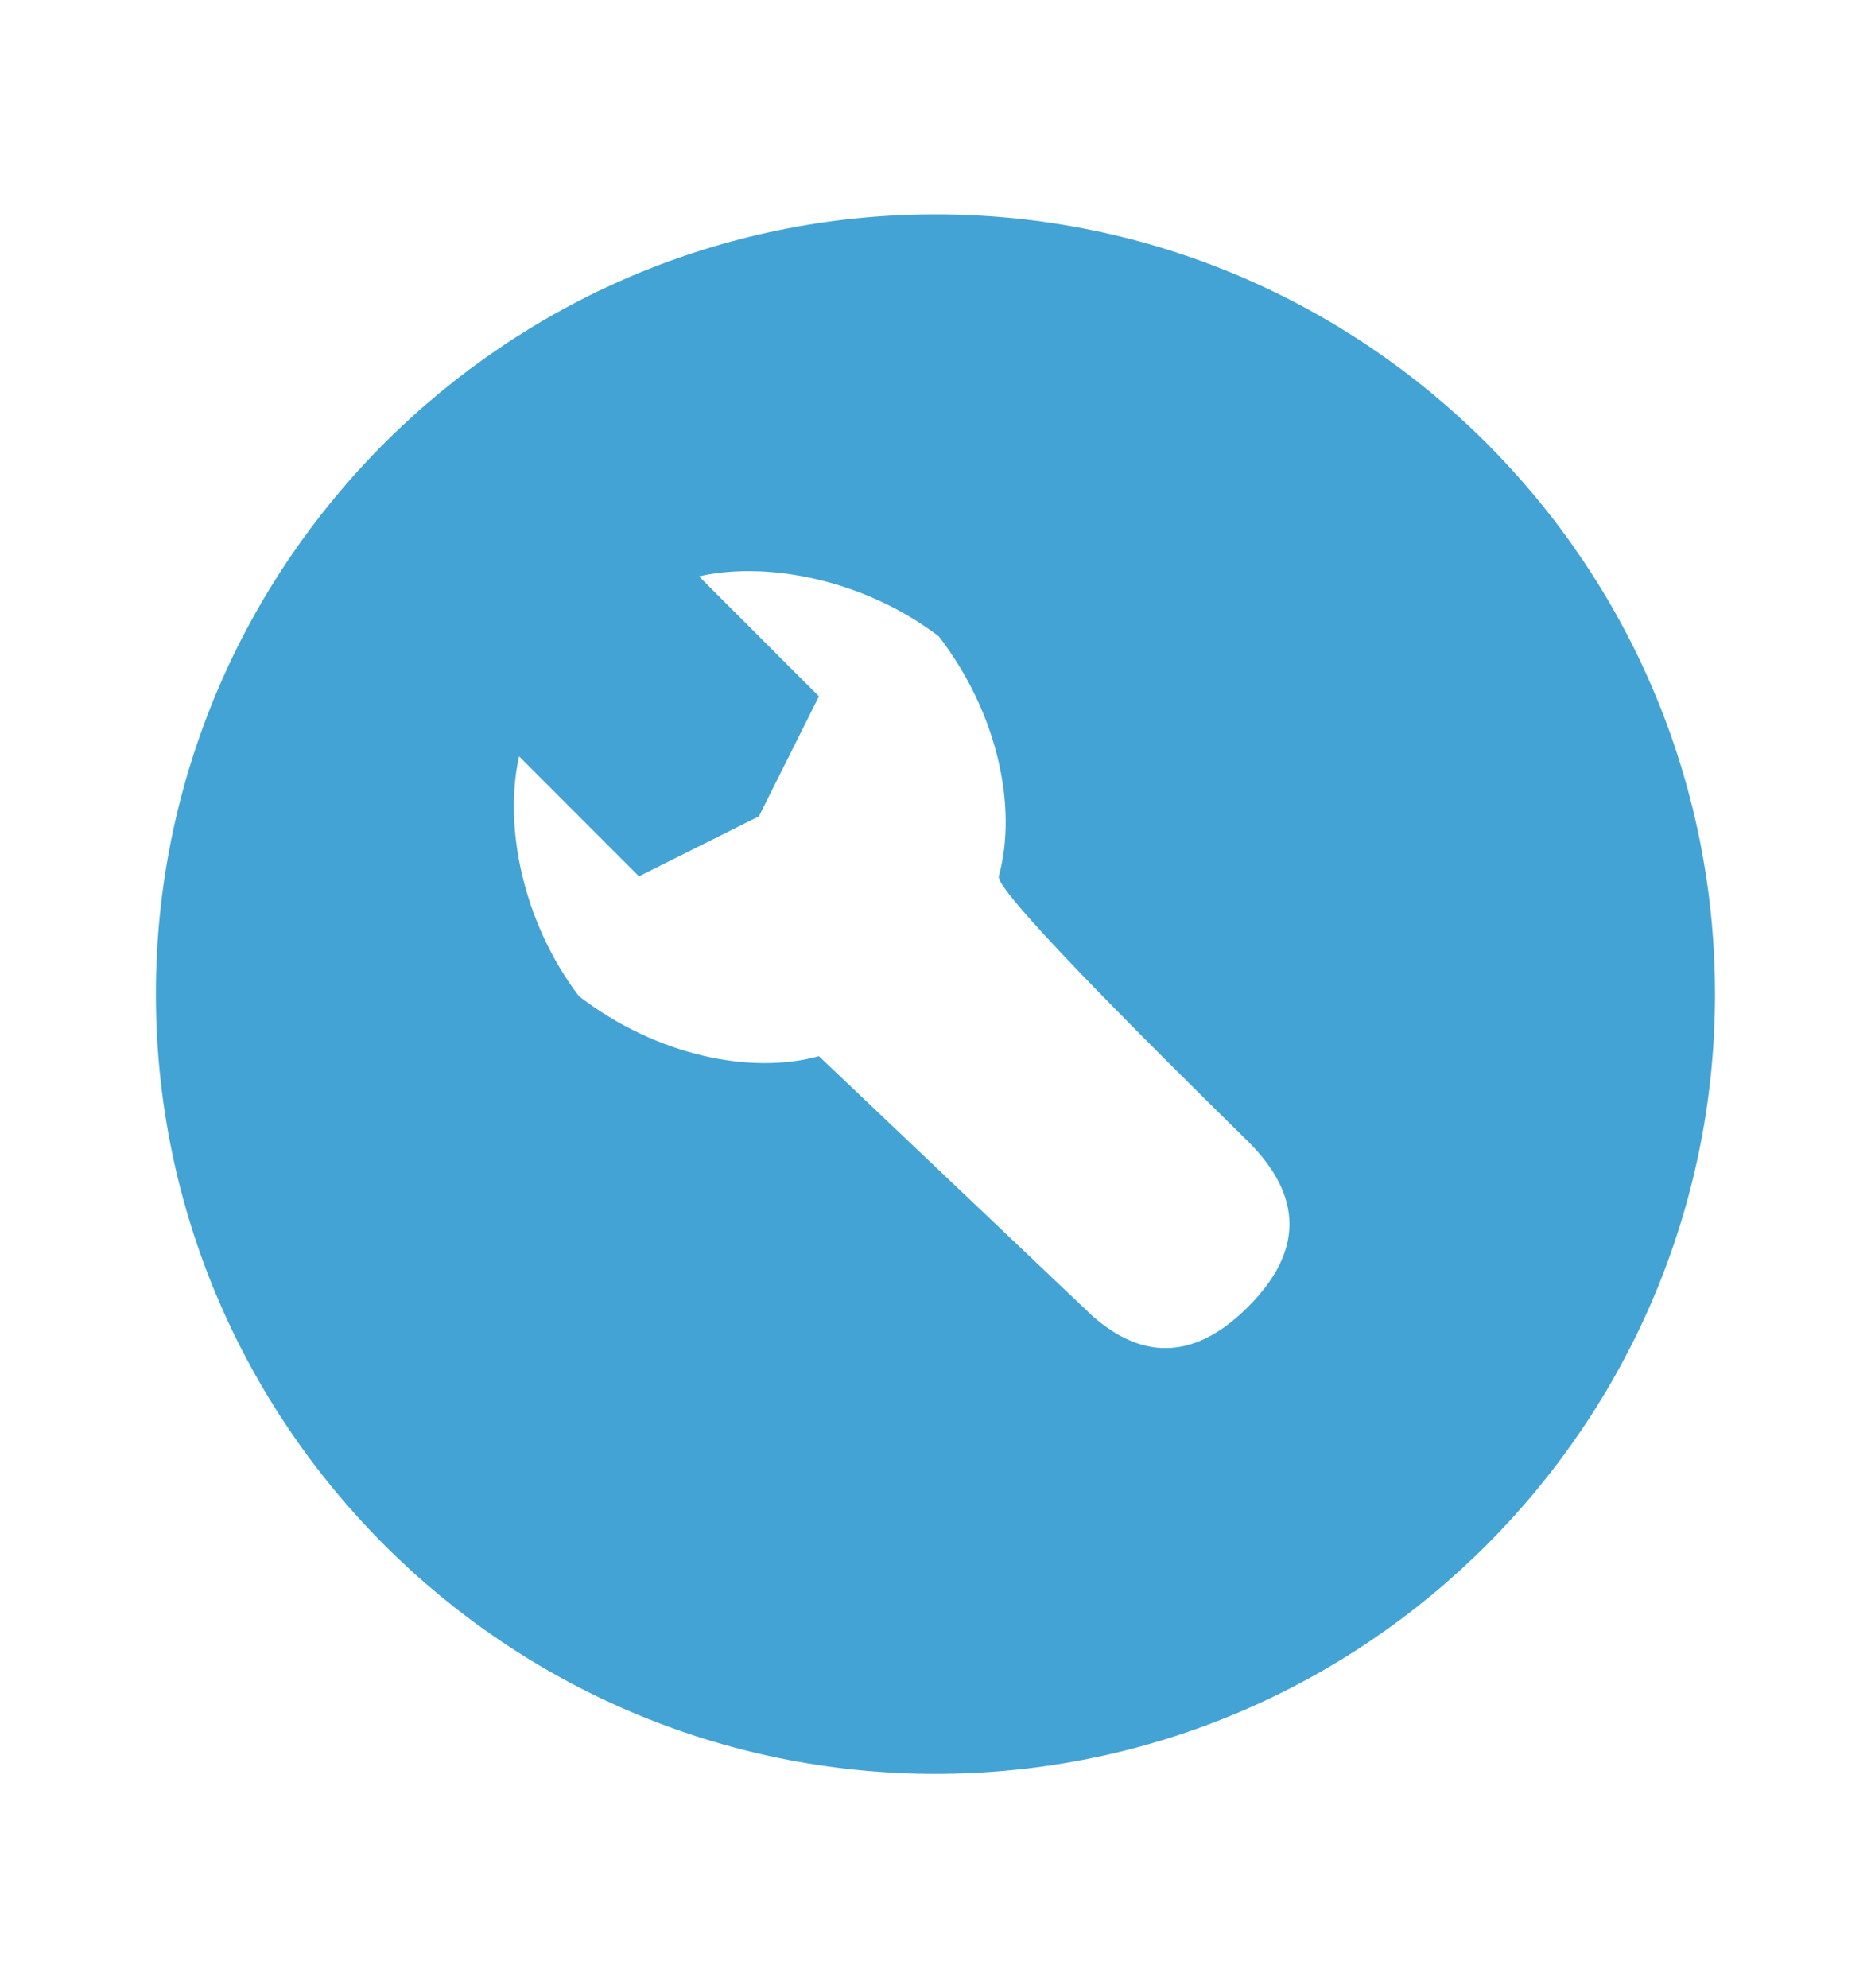 <svg width="16" height="17" viewBox="0 0 16 17" fill="none" xmlns="http://www.w3.org/2000/svg">
<path fill-rule="evenodd" clip-rule="evenodd" d="M8 1.833C11.675 1.833 14.666 4.824 14.666 8.5C14.666 12.176 11.675 15.167 8 15.167C4.324 15.167 1.333 12.176 1.333 8.5C1.333 4.824 4.324 1.833 8 1.833ZM8.028 5.441C7.396 4.96 6.569 4.794 5.977 4.928L7.003 5.954L6.49 6.98L5.464 7.493L4.439 6.467C4.305 7.059 4.47 7.886 4.951 8.518C5.607 9.022 6.414 9.193 7.003 9.031L9.342 11.252C9.786 11.643 10.23 11.617 10.673 11.174C11.145 10.702 11.145 10.231 10.673 9.76C9.232 8.345 8.521 7.589 8.541 7.493C8.703 6.904 8.533 6.097 8.028 5.441" fill="#43A3D5"/>
</svg>

